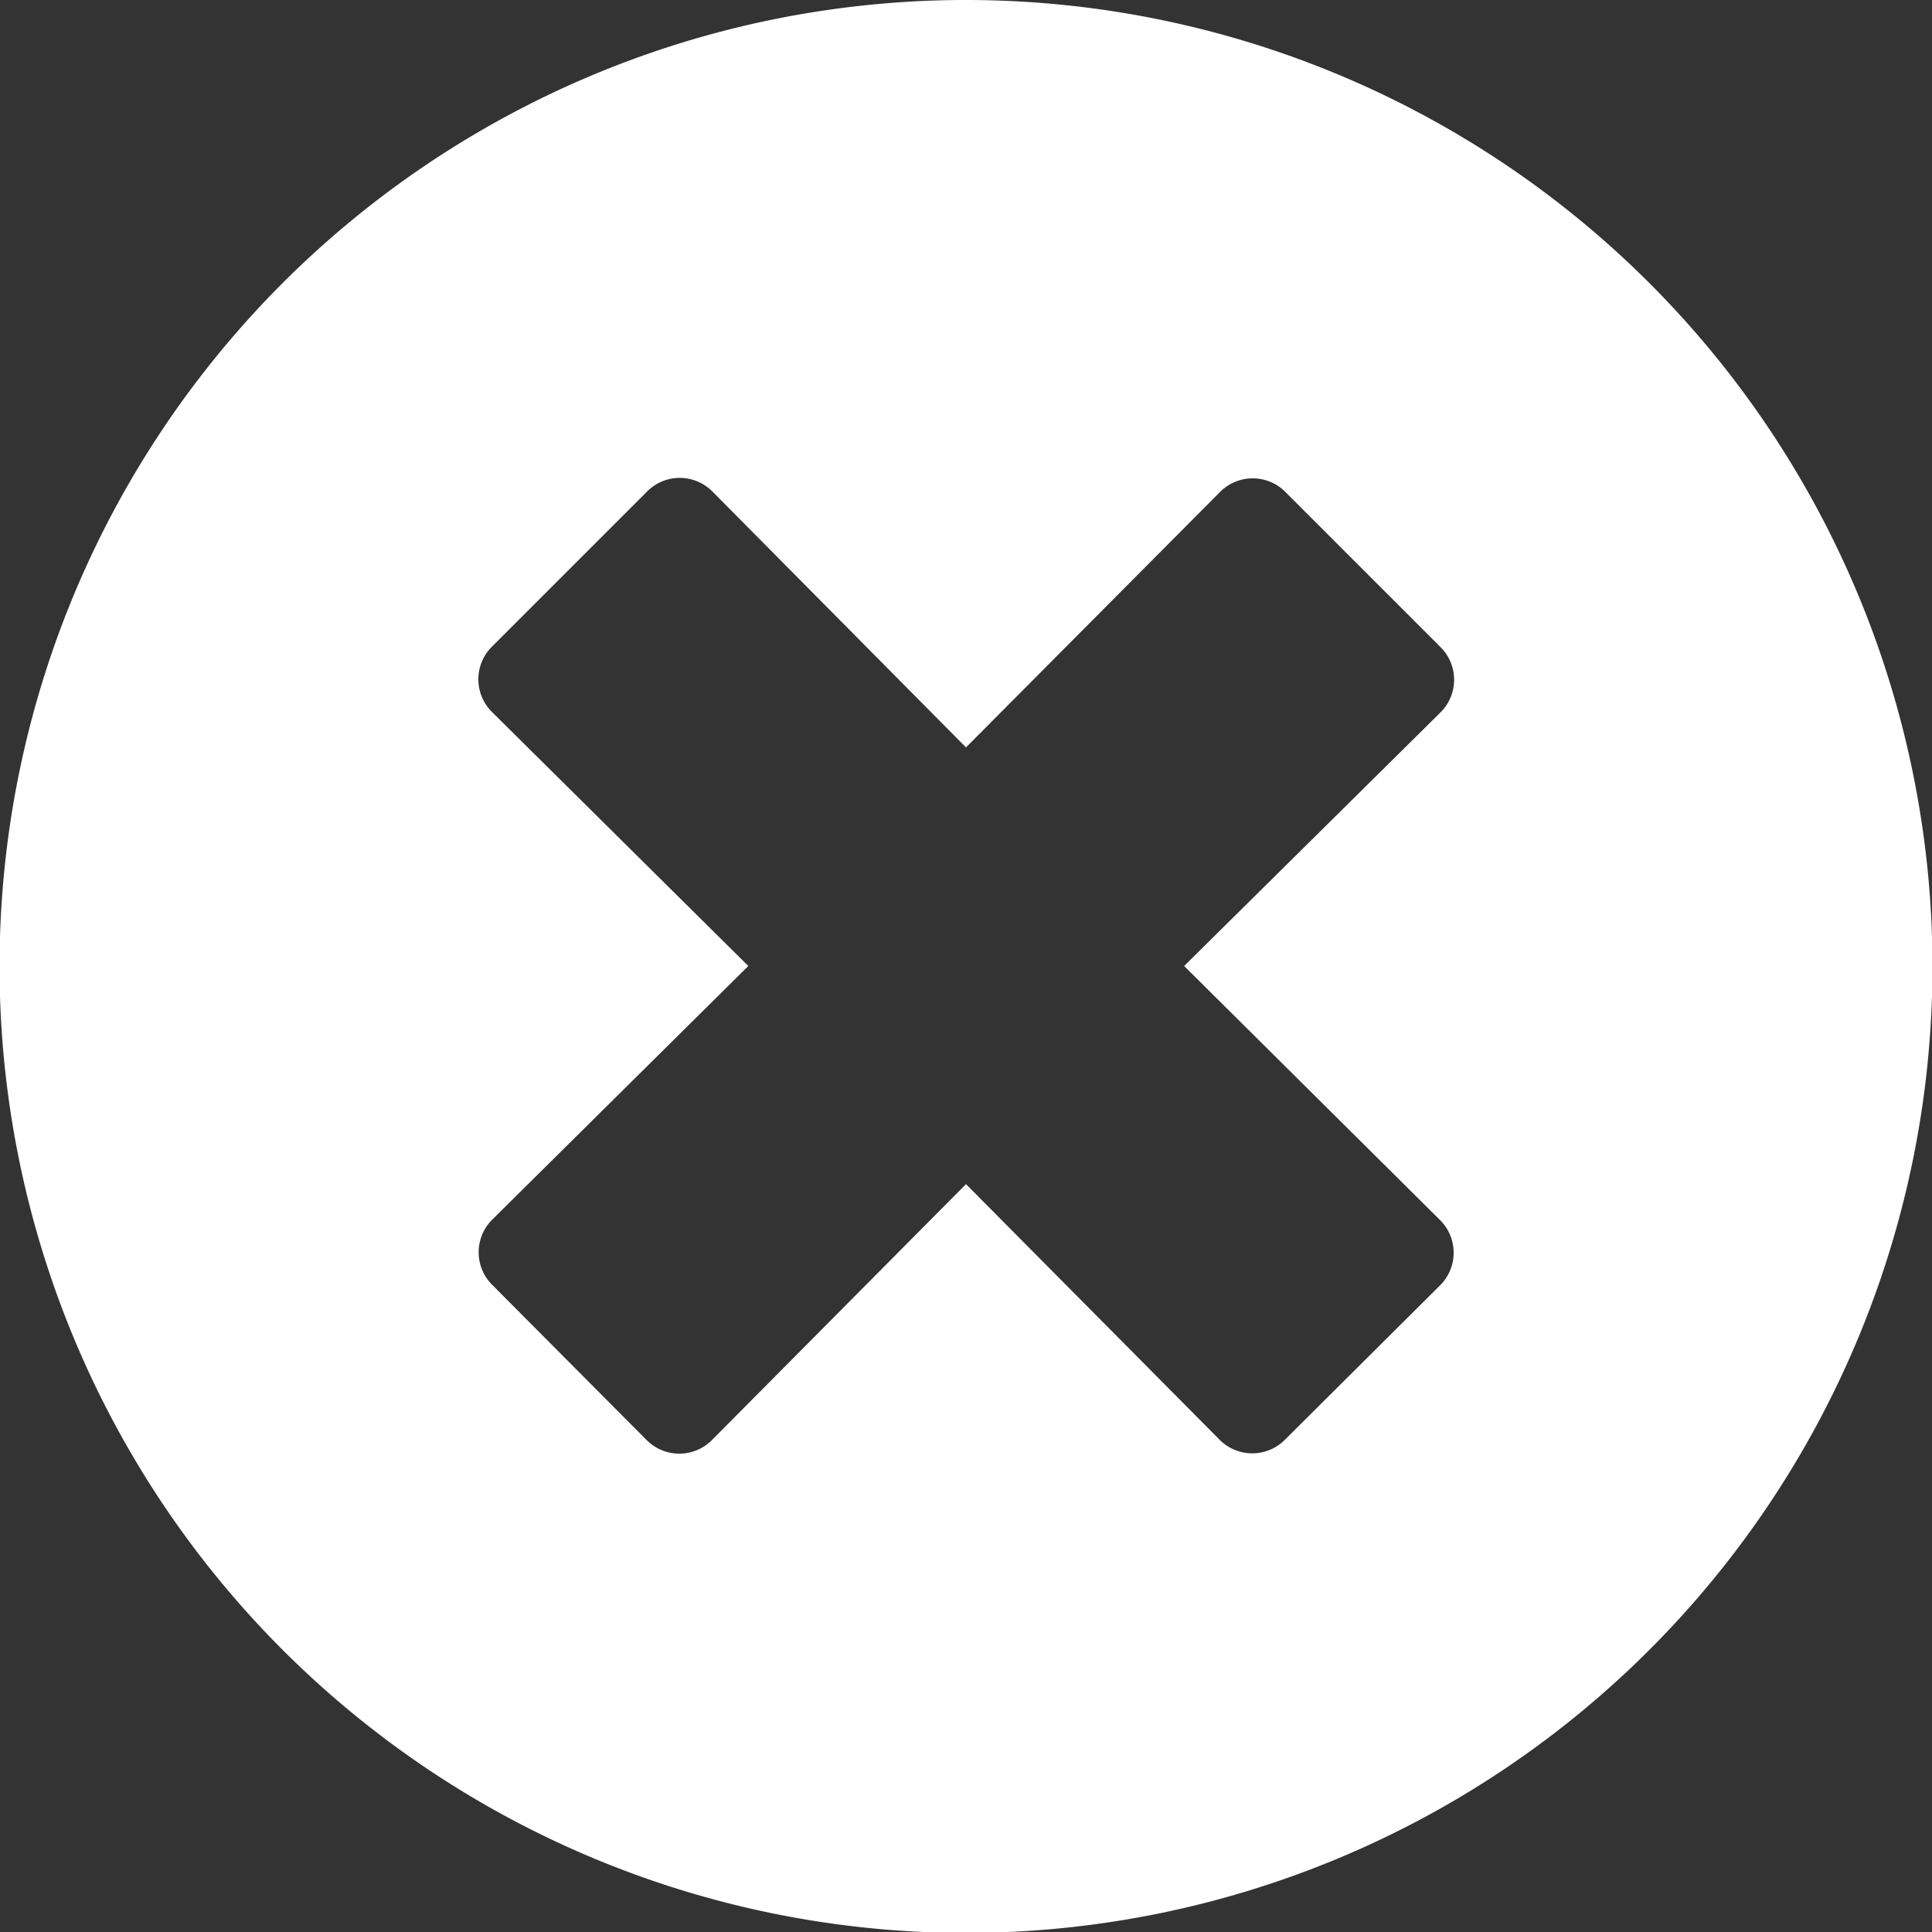 <svg xmlns="http://www.w3.org/2000/svg" width="12.594" height="12.594" viewBox="0 0 12.594 12.594">
  <rect x="0" y="0" width="12.594" height="12.594" fill="#333333" stroke="none"/>
  <path id="deleteicon" d="M6.5-11.172a6.3,6.3,0,0,0-6.3,6.3,6.3,6.3,0,0,0,6.3,6.3,6.3,6.3,0,0,0,6.3-6.3A6.3,6.3,0,0,0,6.5-11.172Zm3.087,7.95a.3.3,0,0,1,0,.432l-1.005,1a.3.3,0,0,1-.432,0L6.5-3.453,4.847-1.788a.3.3,0,0,1-.432,0l-1-1.005a.3.3,0,0,1,0-.432l1.666-1.65L3.413-6.528a.3.3,0,0,1,0-.432L4.418-7.965a.3.3,0,0,1,.432,0L6.5-6.3,8.153-7.962a.3.3,0,0,1,.432,0L9.59-6.957a.3.3,0,0,1,0,.432L7.922-4.875Z" transform="translate(-0.203 11.172)" fill="#FFFFFF"/>
</svg>
